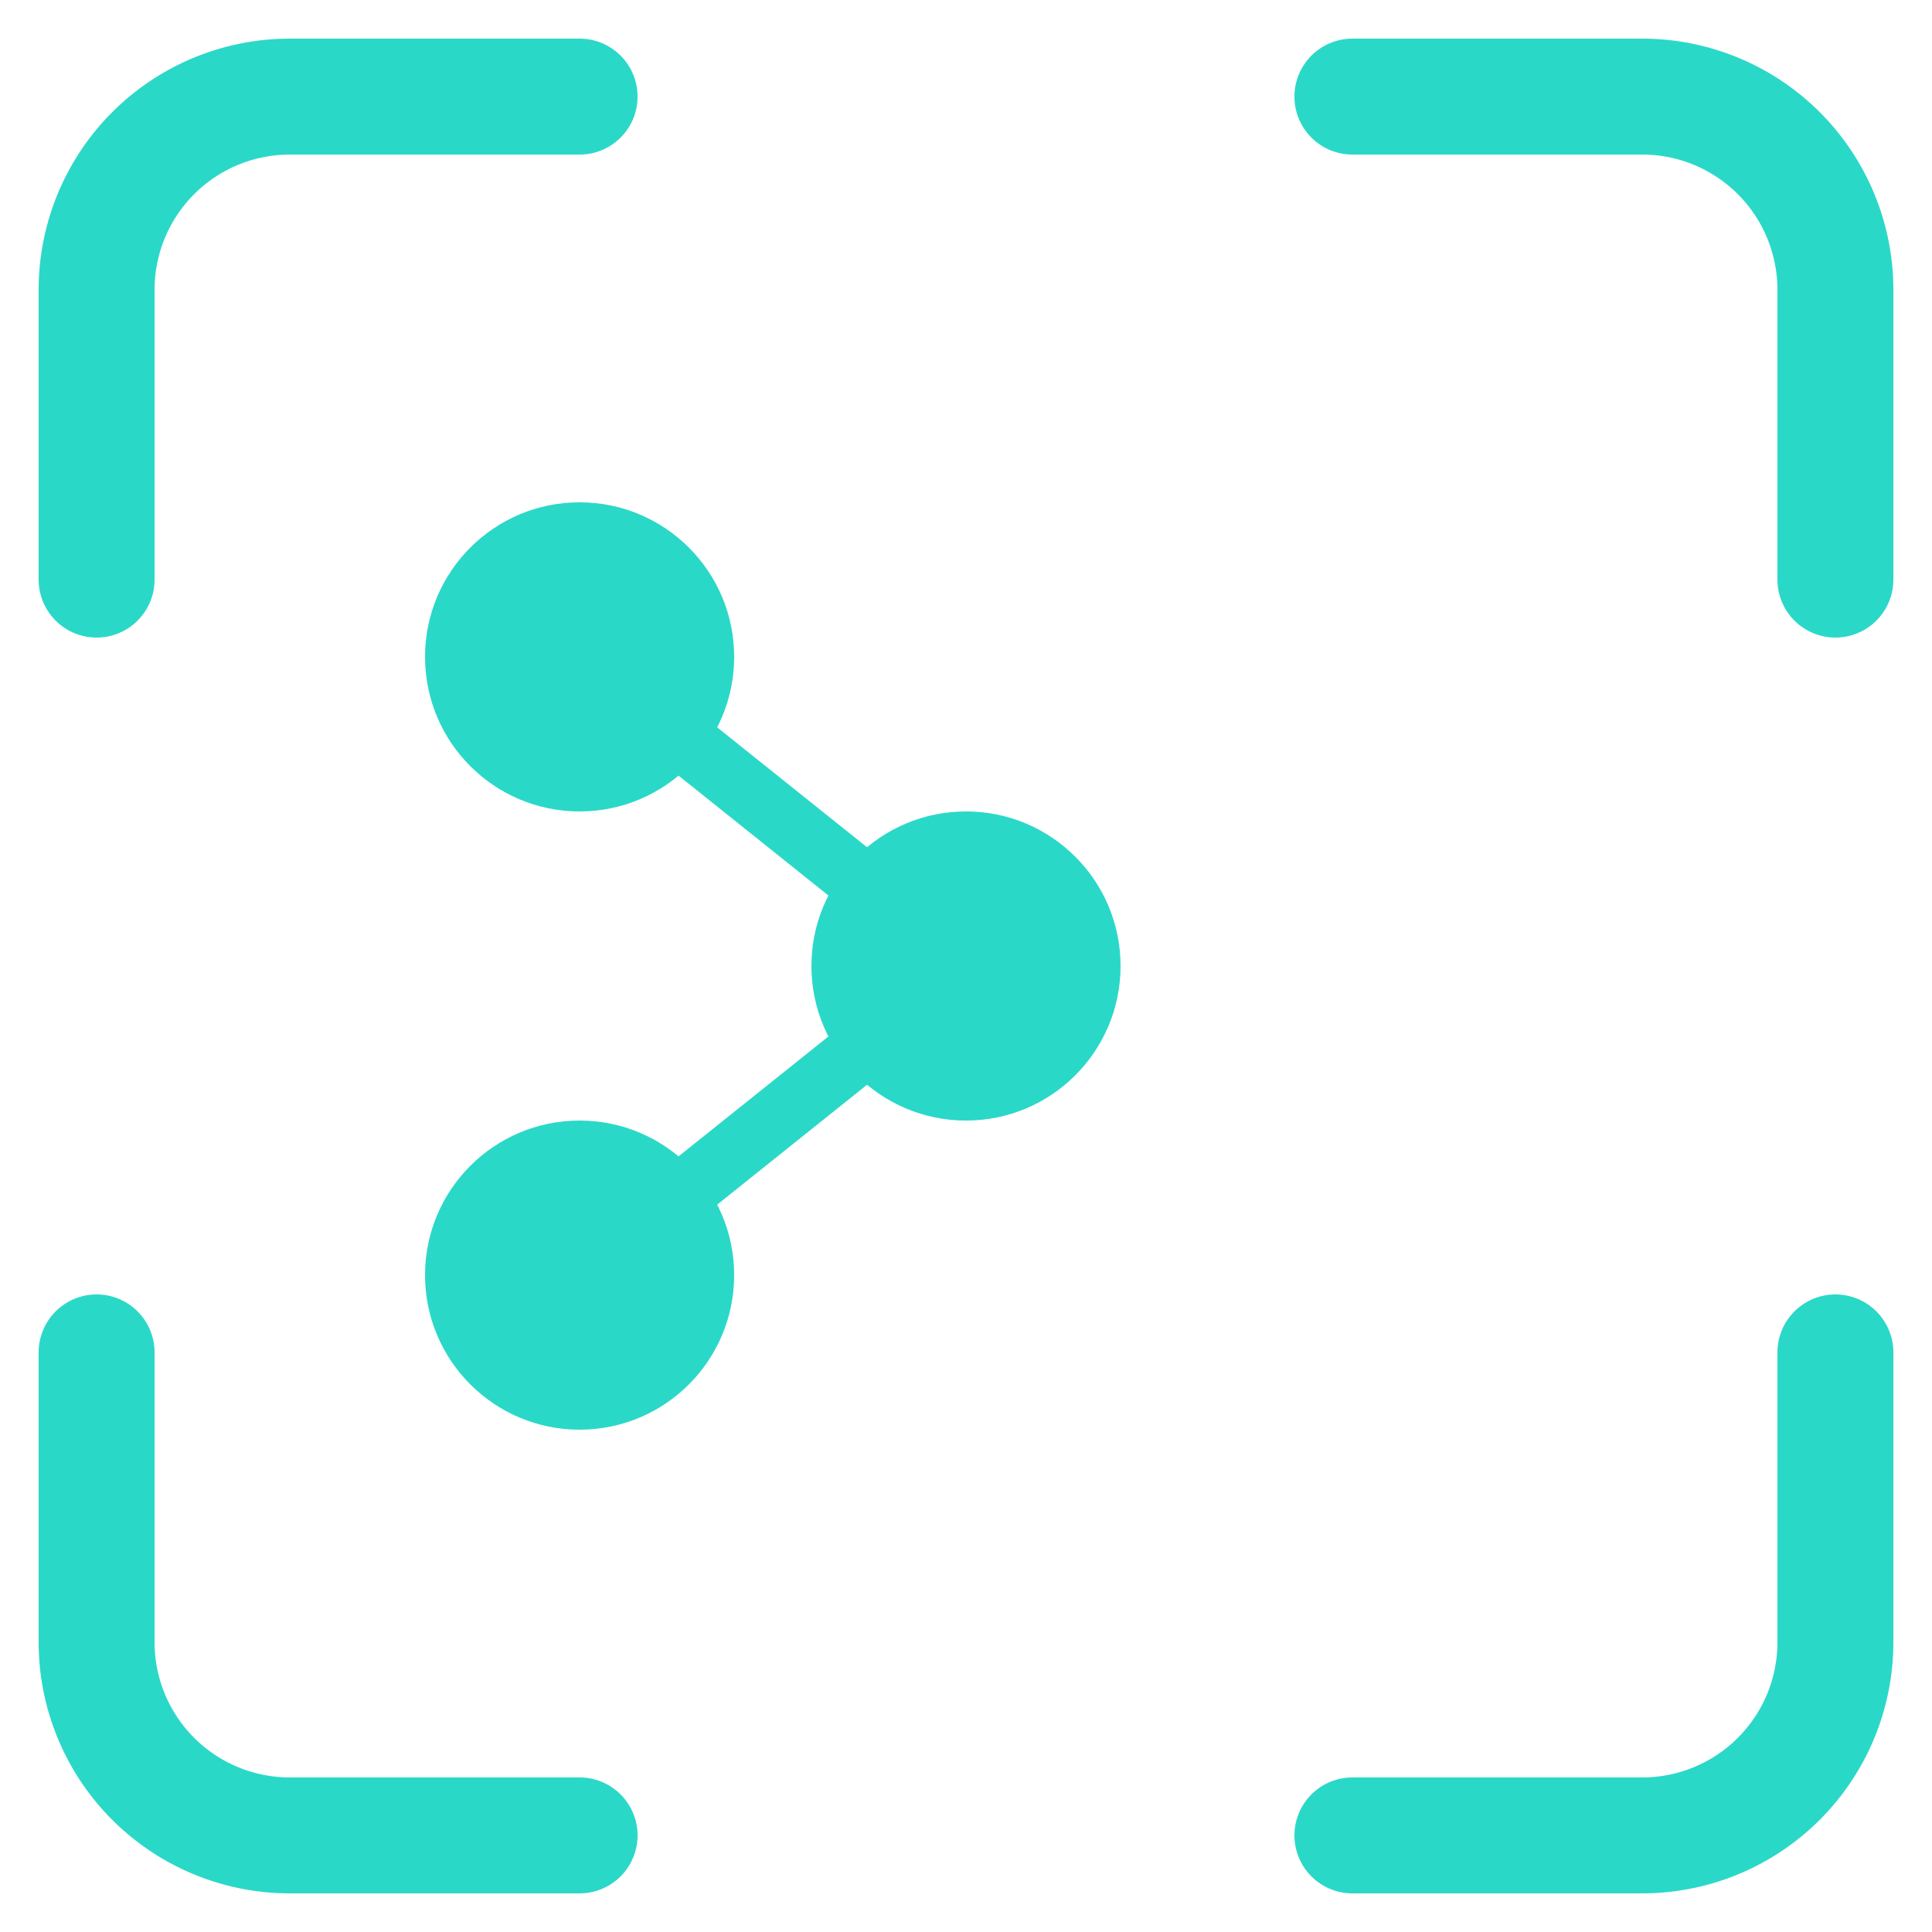<svg width="100" height="100" viewBox="0 0 100 100" xmlns="http://www.w3.org/2000/svg" fill-rule="evenodd" clip-rule="evenodd" stroke-linecap="round" stroke-linejoin="round" stroke-miterlimit="1.5">
  <title>Conduit Icon Favicon</title>
  <g id="icon" stroke="#2AD8C8" stroke-width="6" fill="none">
    <path d="M 5 30 L 5 15 A 10 10 0 0 1 15 5 L 30 5" />
    <path d="M 70 5 L 85 5 A 10 10 0 0 1 95 15 L 95 30" />
    <path d="M 95 70 L 95 85 A 10 10 0 0 1 85 95 L 70 95" />
    <path d="M 30 95 L 15 95 A 10 10 0 0 1 5 85 L 5 70" />

    <g id="network" transform="translate(50, 50) scale(0.8)" stroke-width="4">
      <circle cx="0" cy="0" r="10" fill="#2AD8C8" stroke="none"/>
      <circle cx="-25" cy="-20" r="10" fill="#2AD8C8" stroke="none"/>
      <circle cx="-25" cy="20" r="10" fill="#2AD8C8" stroke="none"/>

      <line x1="0" y1="0" x2="-25" y2="-20"/>
      <line x1="0" y1="0" x2="-25" y2="20"/>
    </g>
  </g>
</svg>